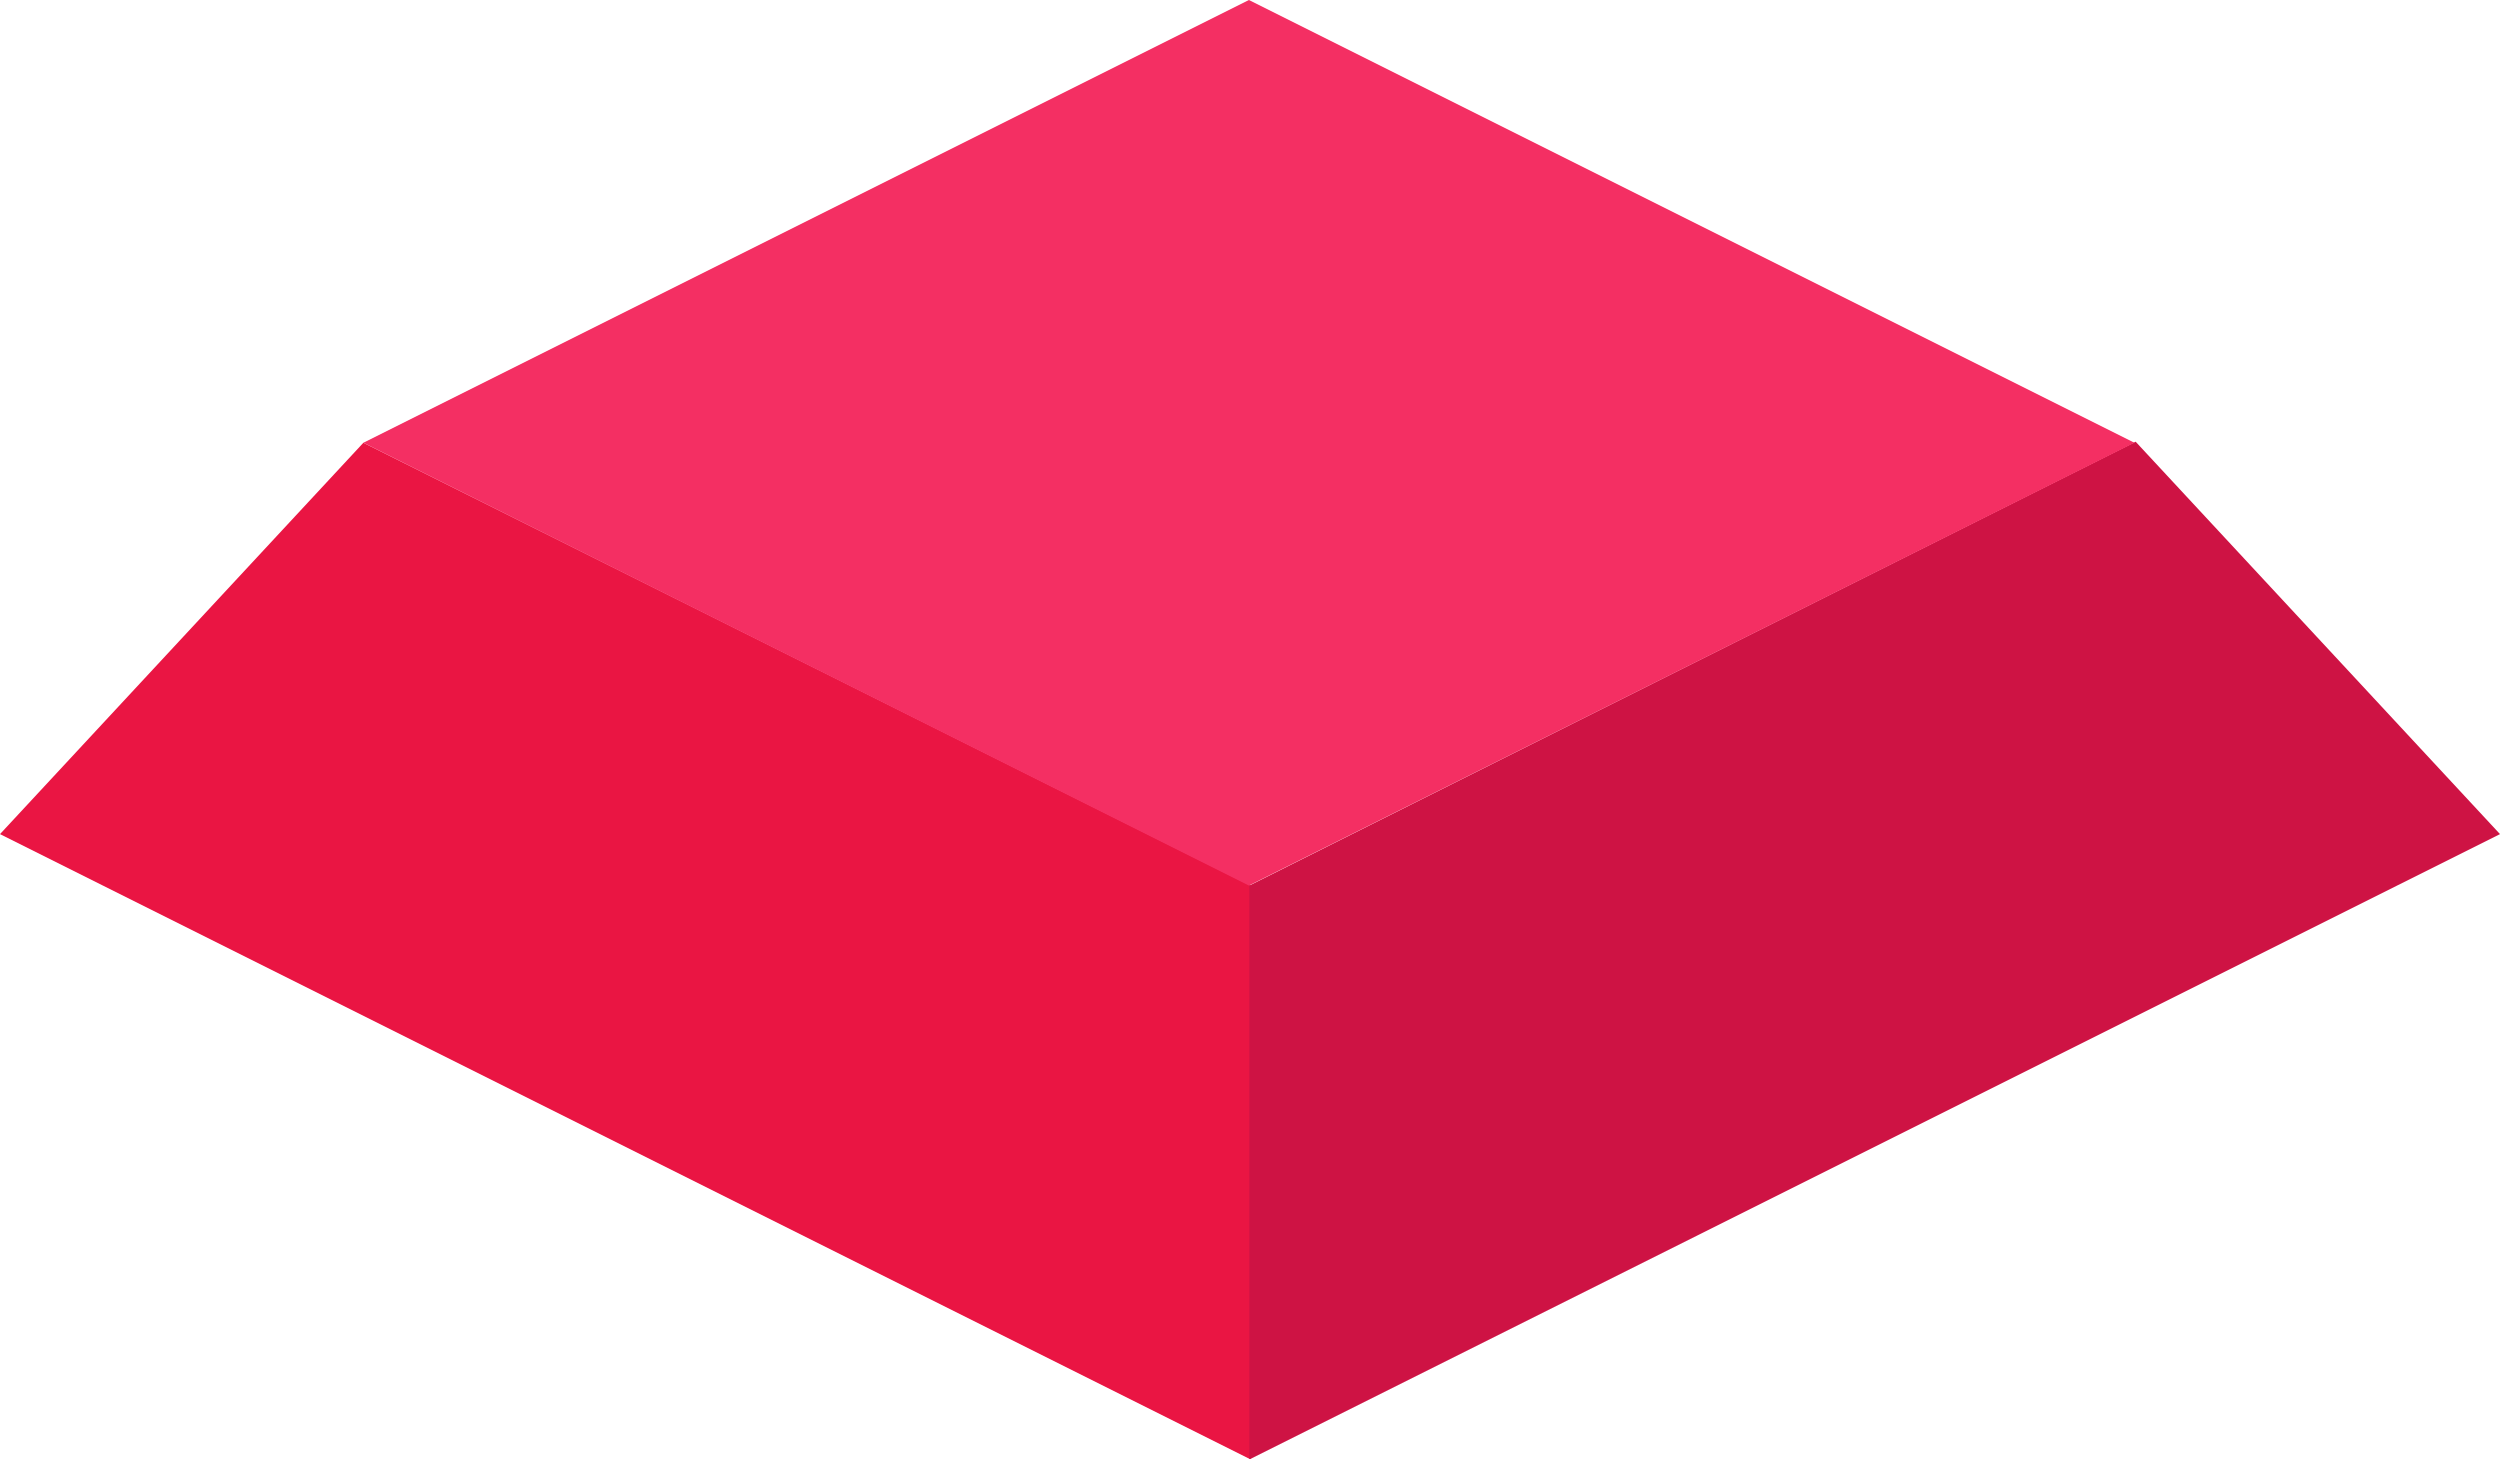 <svg xmlns="http://www.w3.org/2000/svg" viewBox="0 0 770.28 449.67"><defs><style>.cls-1{fill:#ea1543;}.cls-2{fill:#ce1344;}.cls-3{fill:#f42f63;}</style></defs><g id="Слой_2" data-name="Слой 2"><g id="Layer_1" data-name="Layer 1"><polygon class="cls-1" points="111.96 136.42 0 257 385.35 449.68 385.35 272.85 111.96 136.42"/><polygon class="cls-2" points="658.01 136.09 770.28 257 384.94 449.68 384.94 272.85 658.01 136.09"/><polygon class="cls-3" points="657.65 136.42 384.81 272.85 111.96 136.42 384.81 0 657.65 136.42"/></g></g></svg>